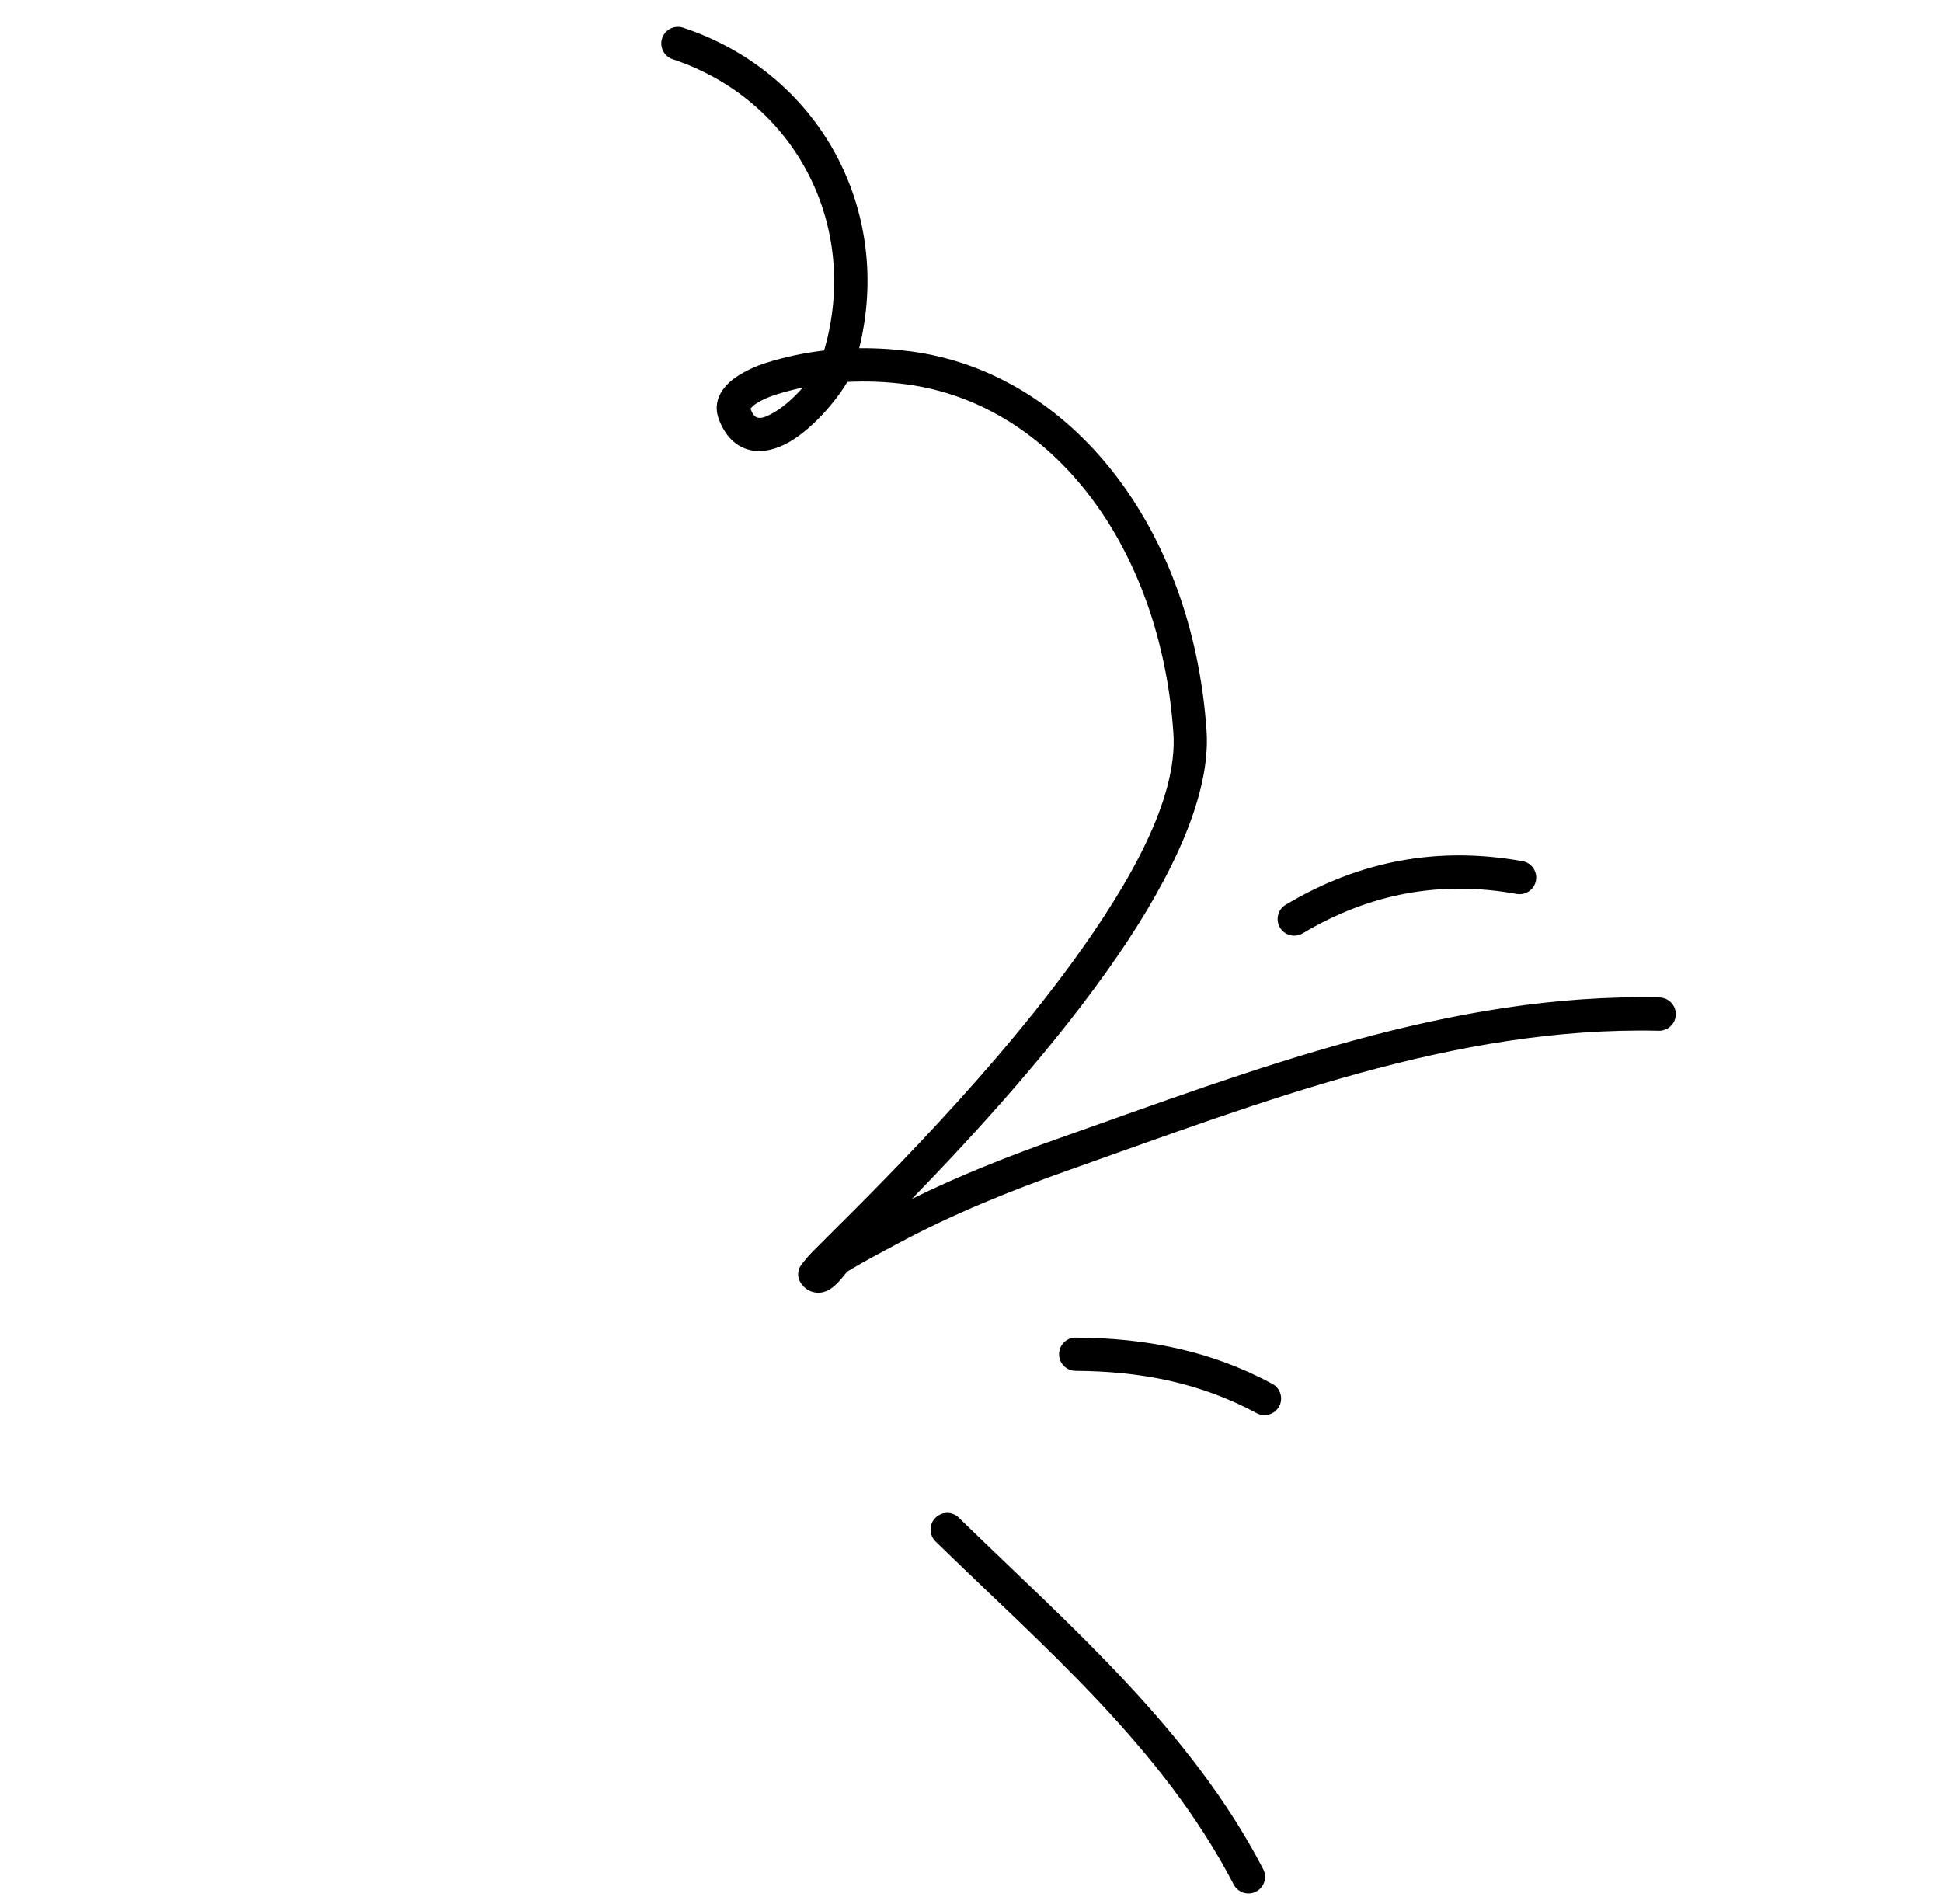 <svg width="204" height="200" viewBox="0 0 204 200" xmlns="http://www.w3.org/2000/svg">
  <path
    fill-rule="evenodd"
    clip-rule="evenodd"
    d="M98.278 161.92C109.689 173.055 122.141 183.584 129.591 197.953C130.037 198.807 131.087 199.145 131.947 198.703C132.801 198.257 133.138 197.206 132.696 196.347C125.072 181.643 112.396 170.811 100.718 159.418C100.031 158.741 98.919 158.757 98.247 159.449C97.57 160.136 97.591 161.243 98.278 161.92Z"
    fill="currentColor"
  />
  <path
    fill-rule="evenodd"
    clip-rule="evenodd"
    d="M112.987 143.998C119.738 144.034 126.041 145.218 131.997 148.438C132.847 148.899 133.906 148.581 134.368 147.736C134.825 146.885 134.506 145.823 133.66 145.367C127.184 141.864 120.347 140.547 113.008 140.506C112.042 140.499 111.253 141.276 111.251 142.243C111.243 143.205 112.025 143.996 112.987 143.998Z"
    fill="currentColor"
  />
  <path
    fill-rule="evenodd"
    clip-rule="evenodd"
    d="M136.848 98.037C143.834 93.869 151.279 92.451 159.319 93.902C160.267 94.073 161.177 93.442 161.346 92.492C161.52 91.545 160.887 90.635 159.939 90.464C151.04 88.859 142.793 90.422 135.059 95.036C134.229 95.528 133.962 96.606 134.454 97.431C134.95 98.262 136.024 98.534 136.848 98.037Z"
    fill="currentColor"
  />
  <path
    fill-rule="evenodd"
    clip-rule="evenodd"
    d="M86.571 36.815C84.492 37.06 82.431 37.491 80.428 38.127C79.535 38.41 77.762 39.126 76.659 40.128C75.48 41.191 74.965 42.535 75.499 43.992C76.21 45.926 77.351 46.854 78.564 47.212C79.731 47.558 81.08 47.359 82.446 46.68C85.055 45.382 87.781 42.225 89.007 40.117C91.082 40.009 93.166 40.098 95.229 40.373C110.594 42.422 121.93 57.475 123.261 77.01C123.725 83.848 118.776 92.7 112.453 101.337C102.61 114.786 89.208 127.568 85.407 131.43C84.471 132.386 84.022 133.053 83.965 133.217C83.675 134.011 83.962 134.555 84.206 134.887C84.564 135.364 84.984 135.6 85.393 135.714C85.949 135.865 86.578 135.805 87.218 135.404C87.569 135.181 87.971 134.789 88.367 134.342C88.639 134.029 88.886 133.64 89.15 133.48C90.844 132.458 92.59 131.545 94.335 130.613C100.188 127.469 106.232 125.042 112.497 122.83C132.401 115.801 152.791 107.777 174.249 108.271C175.211 108.293 176.015 107.531 176.035 106.566C176.061 105.604 175.297 104.804 174.329 104.778C152.444 104.271 131.633 112.368 111.333 119.536C106.005 121.418 100.83 123.453 95.795 125.933C102.261 119.277 110.949 109.82 117.443 100.343C123.218 91.915 127.196 83.419 126.745 76.772C125.288 55.373 112.519 39.151 95.691 36.91C93.89 36.671 92.07 36.556 90.254 36.58C93.857 22.063 86.067 7.659 71.766 2.906C70.848 2.6 69.86 3.098 69.555 4.011C69.255 4.929 69.748 5.917 70.666 6.223C83.553 10.506 90.387 23.732 86.571 36.815ZM84.33 40.713C83.371 40.913 82.423 41.163 81.482 41.458C80.979 41.618 80.05 41.961 79.323 42.466C79.154 42.586 78.933 42.813 78.833 42.921C79.024 43.423 79.222 43.764 79.553 43.86C79.964 43.983 80.412 43.789 80.89 43.551C82.091 42.957 83.336 41.844 84.33 40.713Z"
    fill="currentColor"
  />
</svg>
